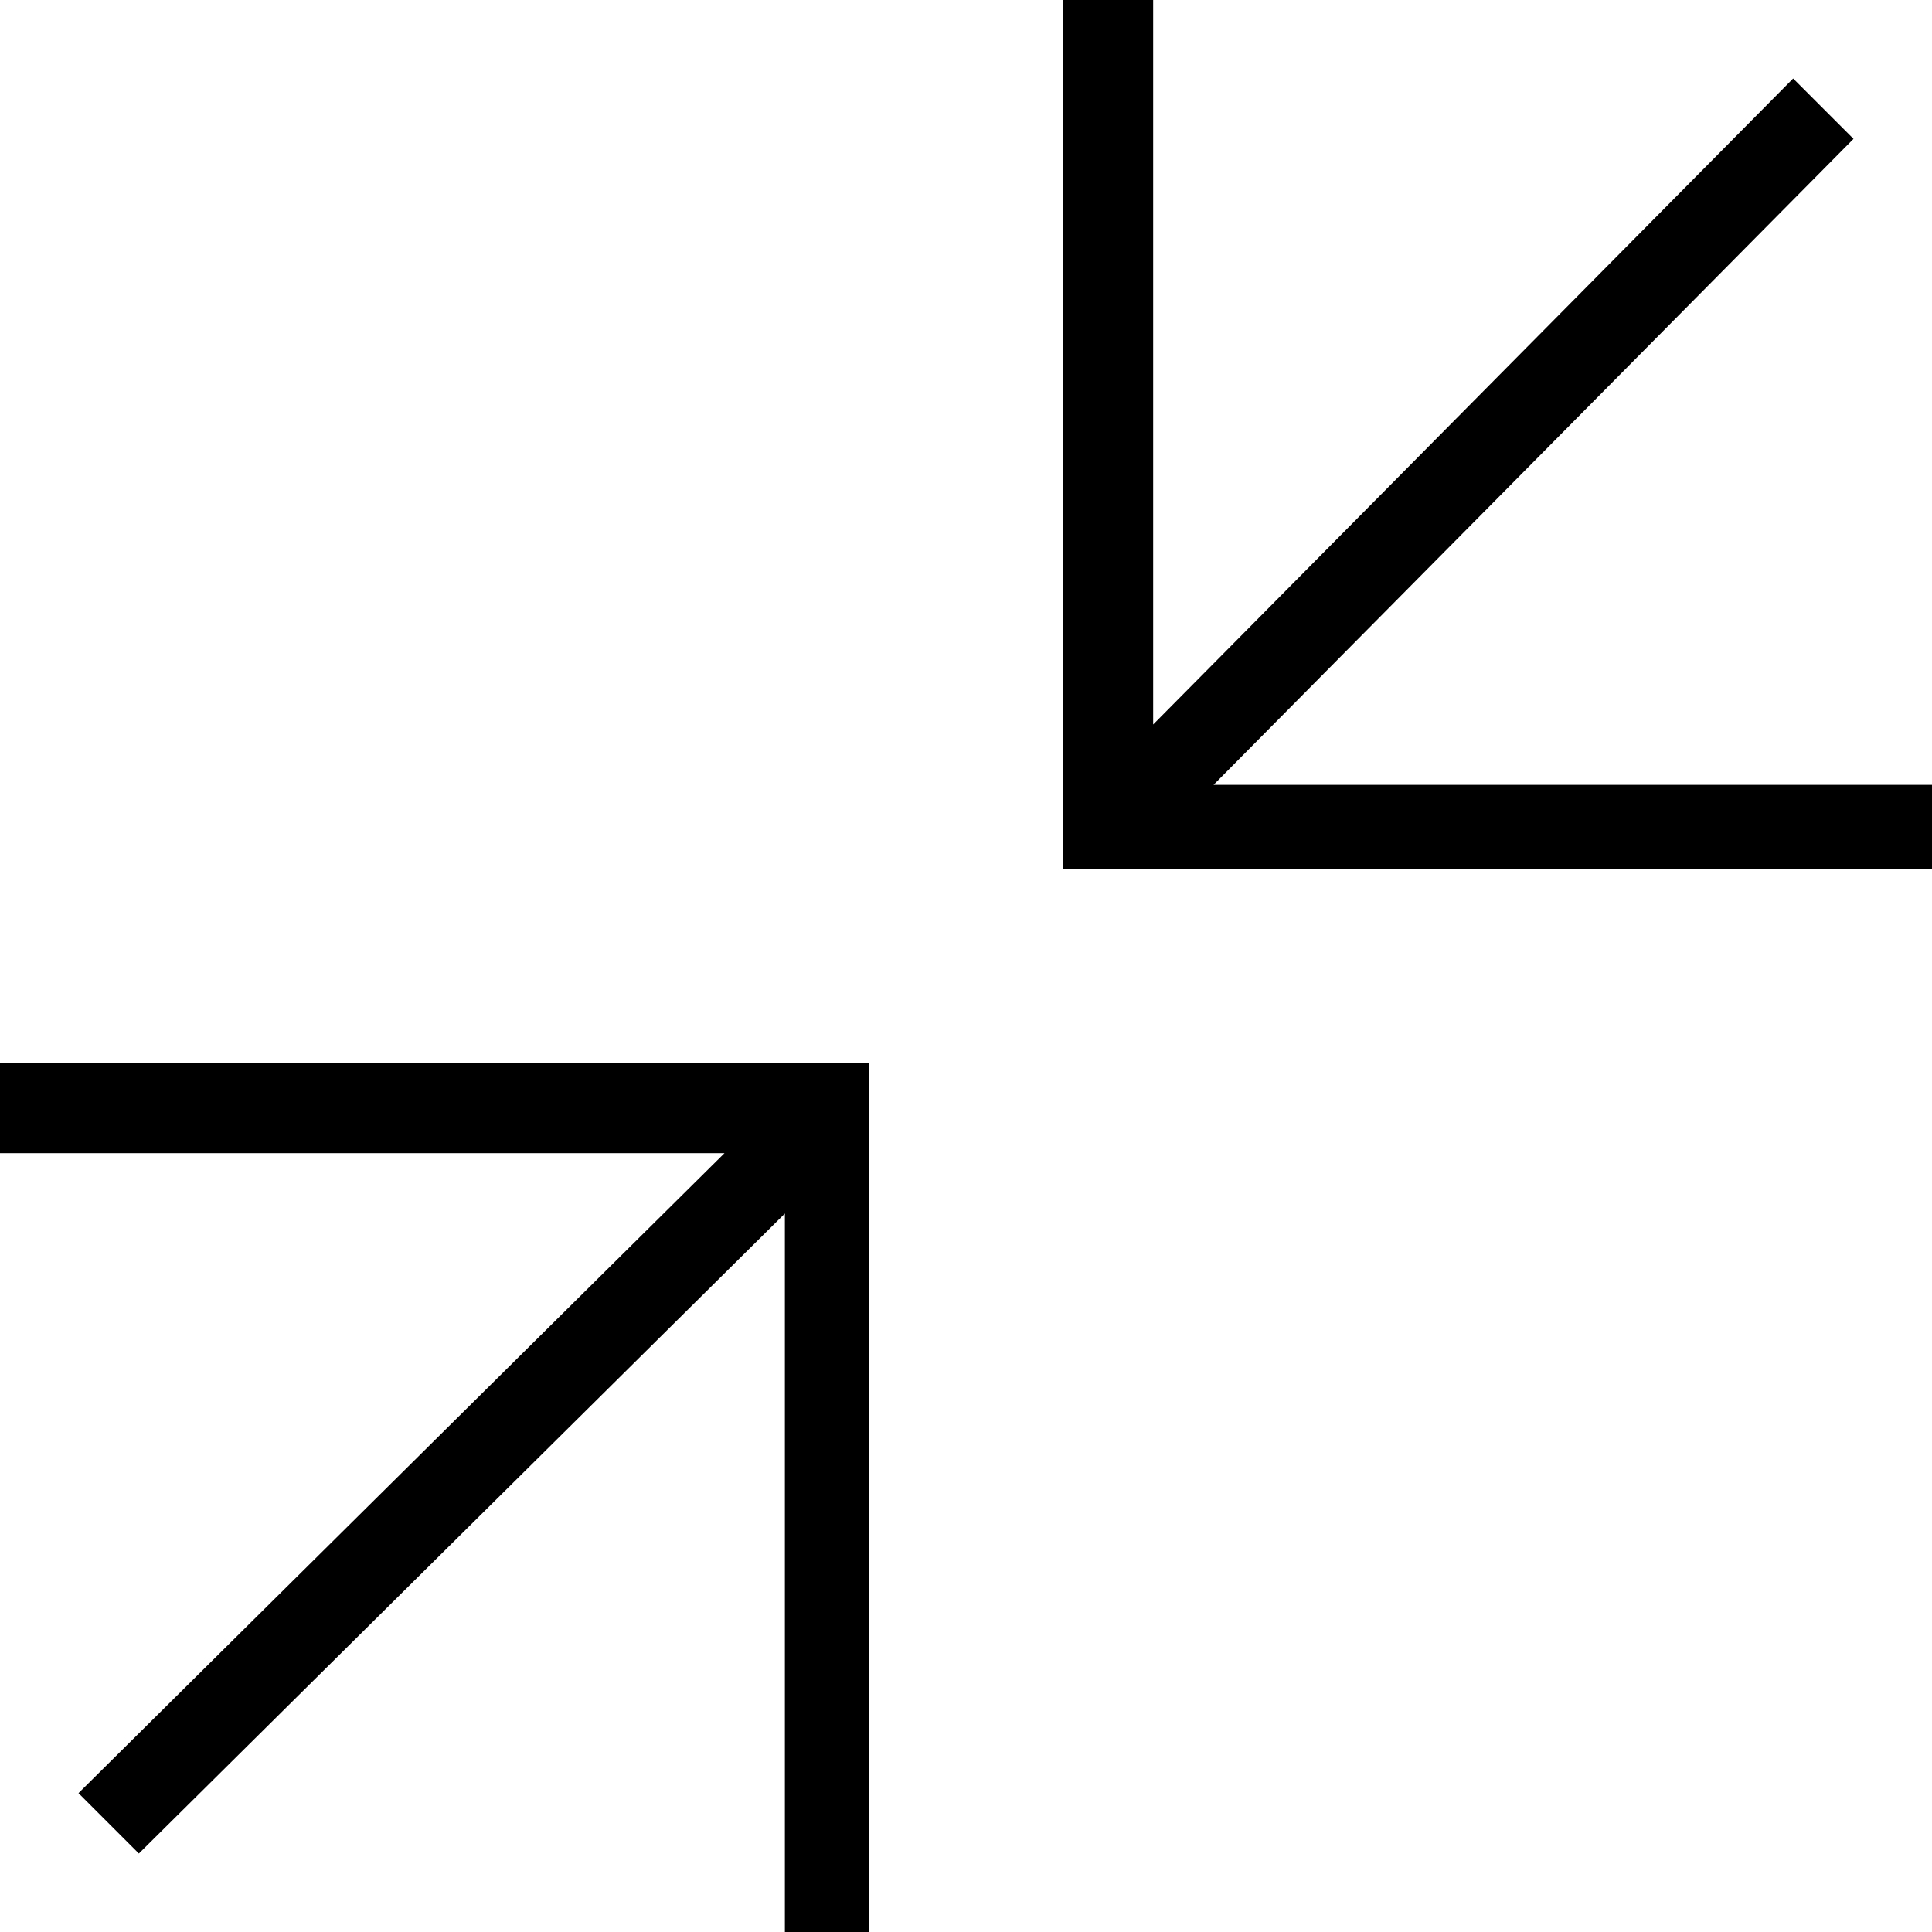 <?xml version="1.0" encoding="utf-8"?>
<!-- Generator: Adobe Illustrator 19.2.1, SVG Export Plug-In . SVG Version: 6.00 Build 0)  -->
<svg version="1.1" id="Layer_1" xmlns="http://www.w3.org/2000/svg" xmlns:xlink="http://www.w3.org/1999/xlink" x="0px" y="0px"
	 viewBox="0 0 32 32" style="enable-background:new 0 0 32 32;" xml:space="preserve">
<style type="text/css">
	.st0{fill:#FFFFFF;}
	.st1{fill-rule:evenodd;clip-rule:evenodd;}
	.st2{fill:#010101;}
	.st3{clip-path:url(#SVGID_2_);}
	.st4{fill:#000006;}
</style>
<polygon points="17.6,0 17.6,14.4 32,14.4 32,13 20.1,13 30.7,2.3 29.7,1.3 19.1,12 19.1,0 "/>
<polygon points="0,17.6 0,19.1 12,19.1 1.3,29.7 2.3,30.7 13,20.1 13,32 14.4,32 14.4,17.6 "/>
</svg>
